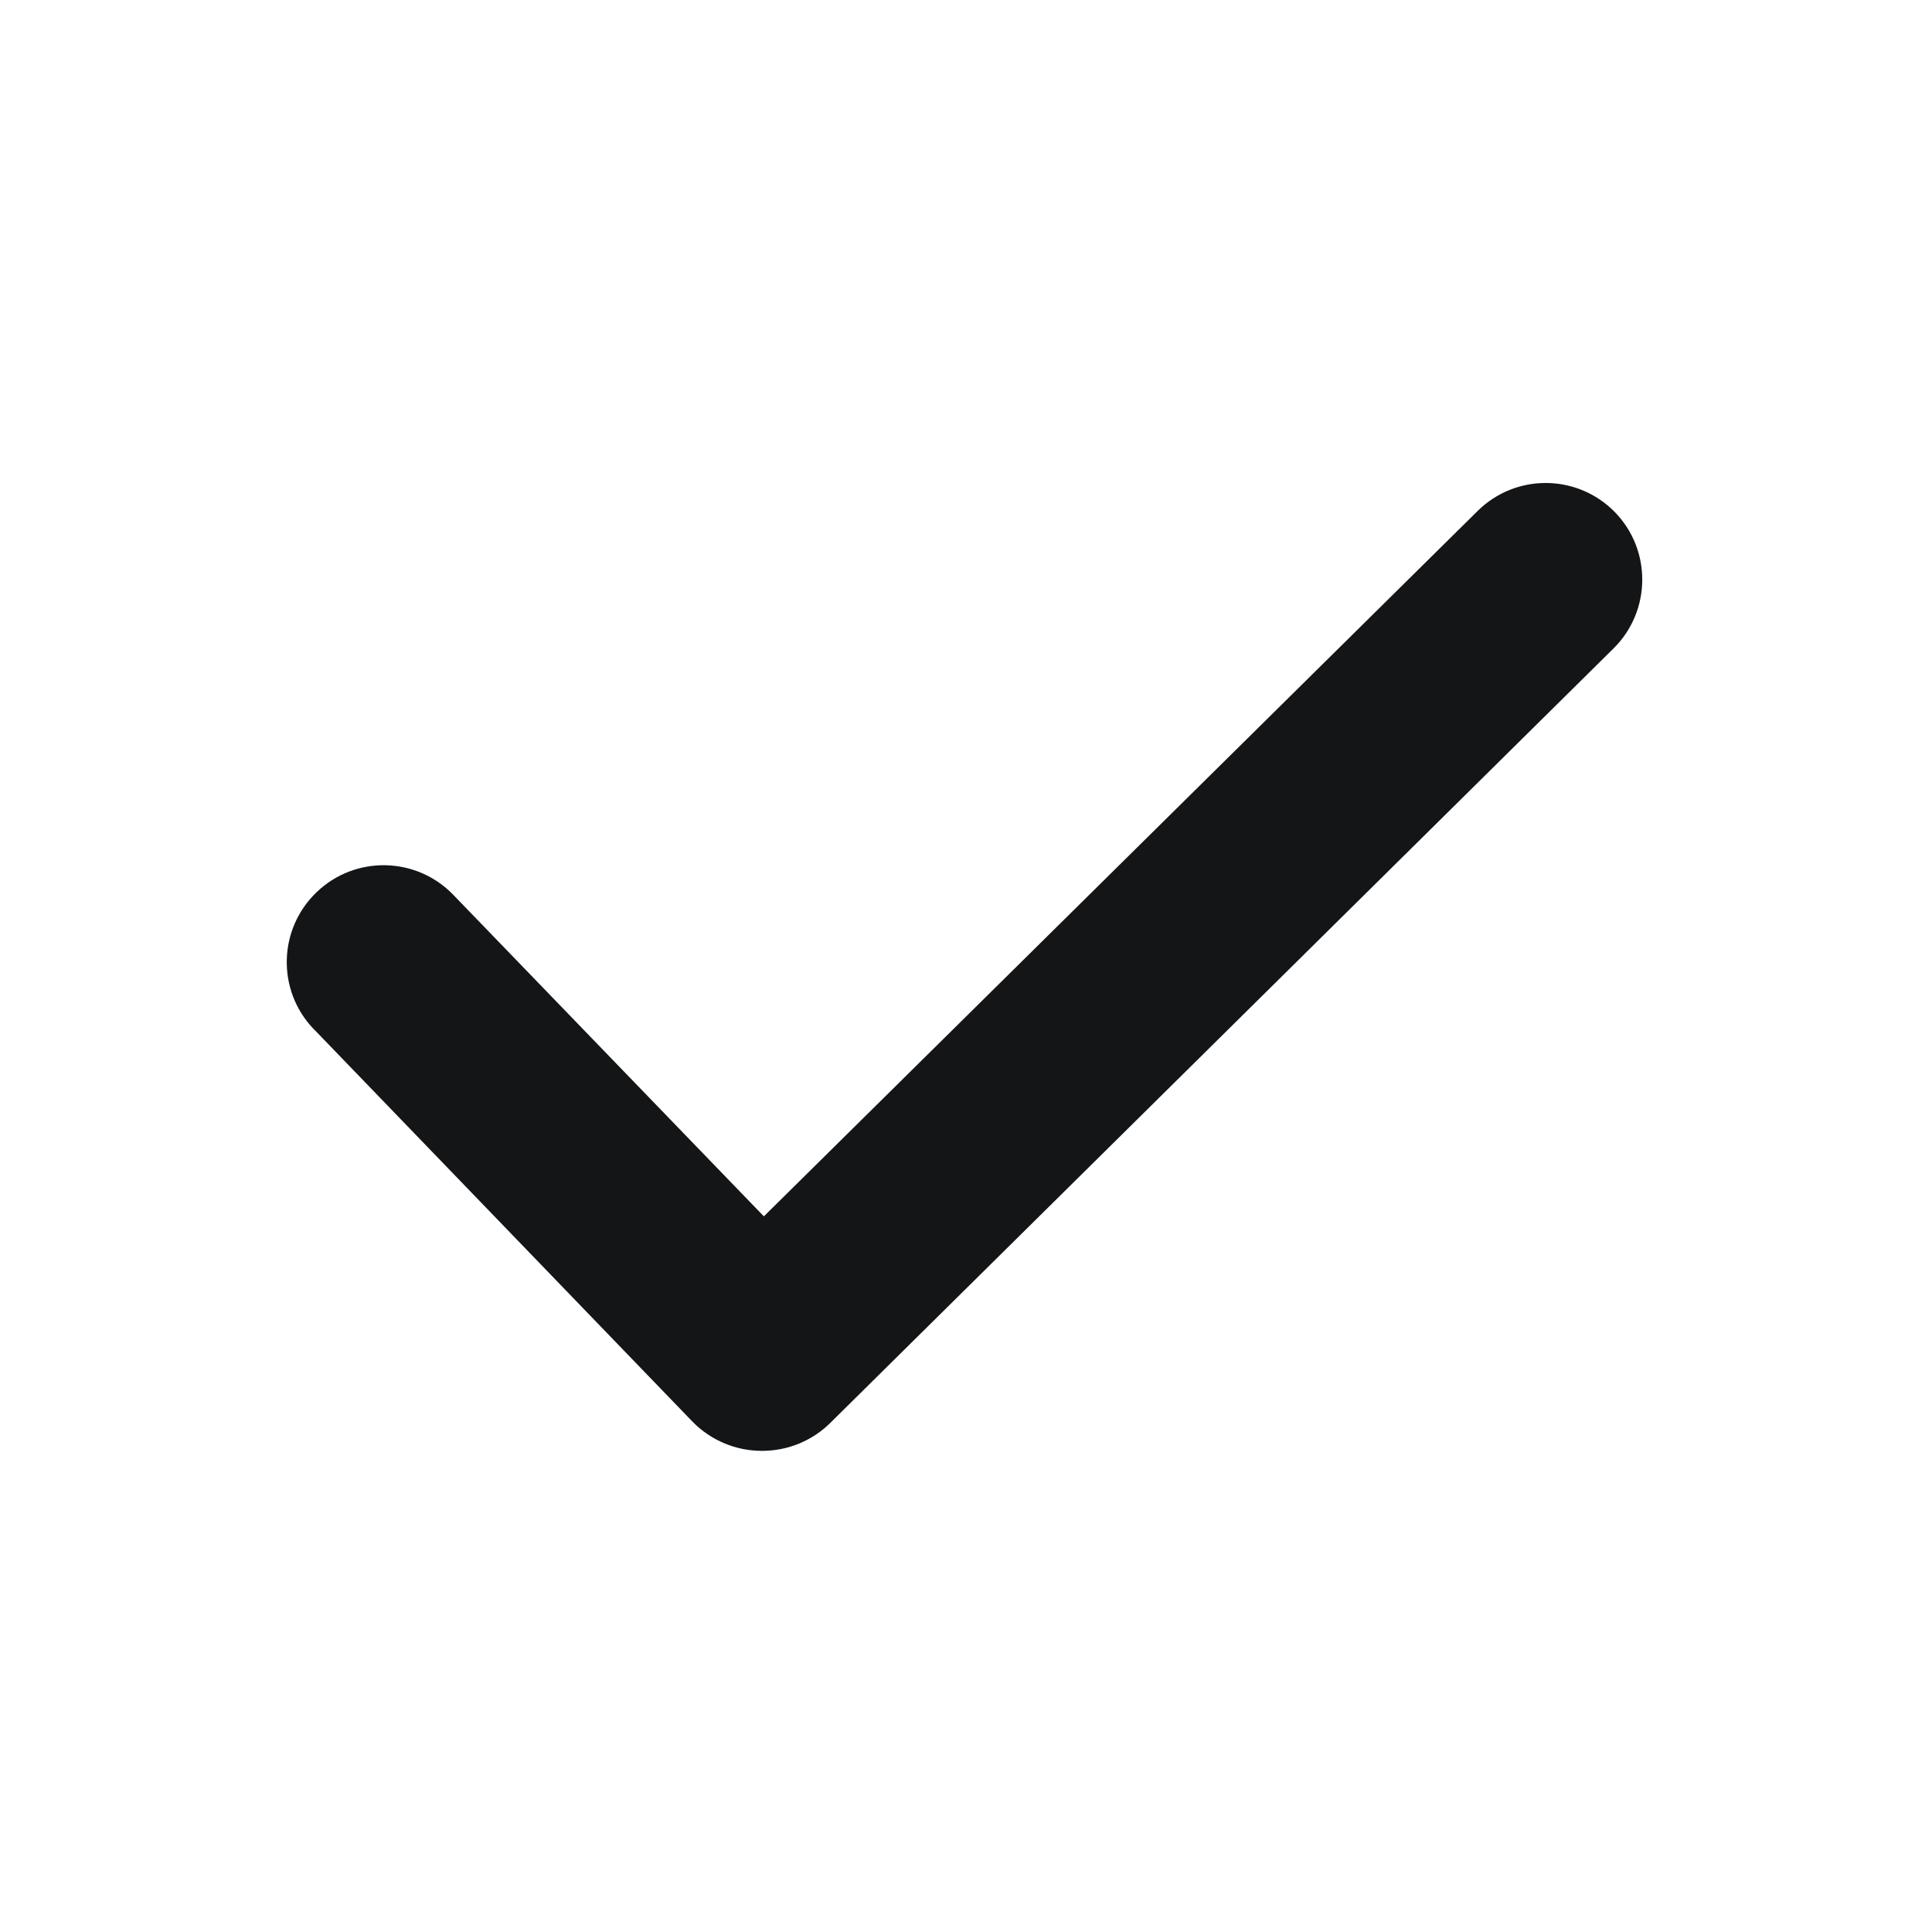<svg width="24" height="24" viewBox="0 0 24 24" fill="none" xmlns="http://www.w3.org/2000/svg">
<path d="M20.056 6.357C19.59 5.886 18.832 5.88 18.359 6.344L9.489 15.11L5.633 11.118C5.173 10.639 4.412 10.623 3.933 11.083C3.453 11.543 3.437 12.305 3.897 12.784C3.899 12.786 3.901 12.788 3.904 12.79L8.605 17.663C8.83 17.892 9.138 18.022 9.459 18.023H9.472C9.787 18.022 10.09 17.898 10.314 17.676L20.045 8.054C20.515 7.588 20.52 6.829 20.056 6.357Z" fill="#141517"/>
</svg>
